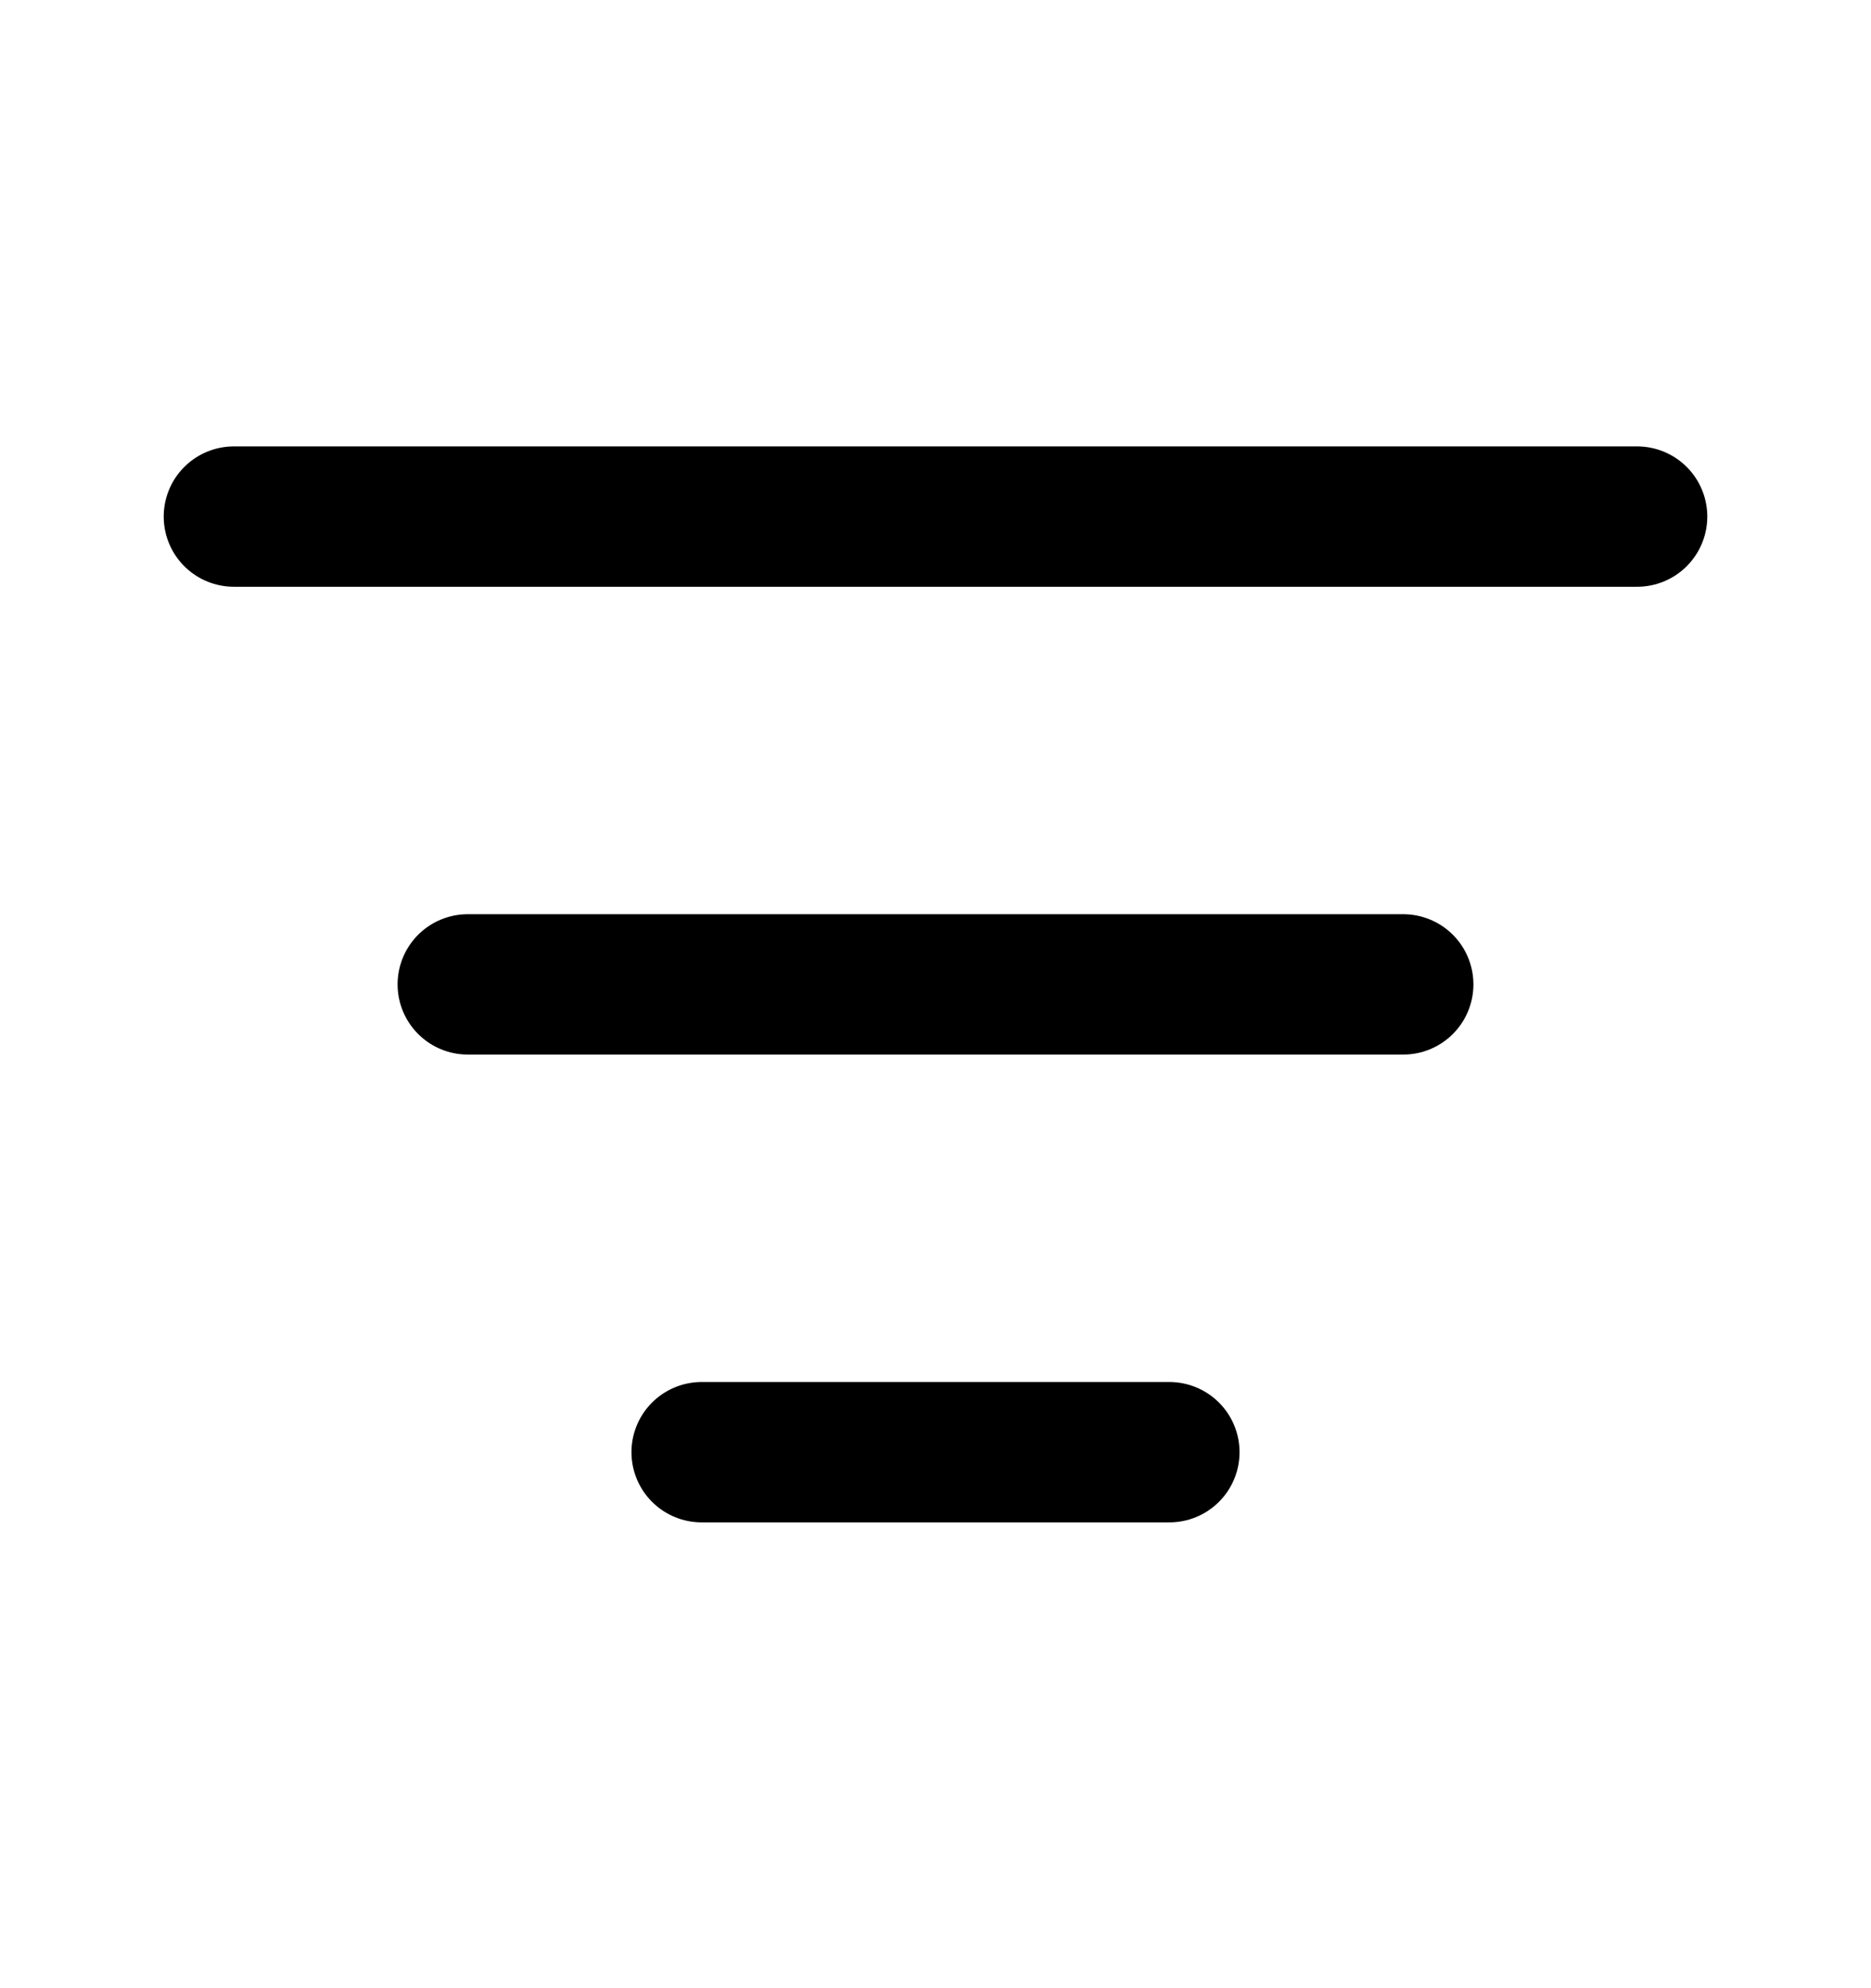 <svg class="icon icon-filter" xmlns="http://www.w3.org/2000/svg" width="16" height="17" viewBox="0 0 16 17" fill="none">
  <path d="M4 8.417H12M2 4.417H14M6 12.417H10" stroke="currentColor" stroke-width="1.2" stroke-linecap="round" stroke-linejoin="round"/>
</svg>